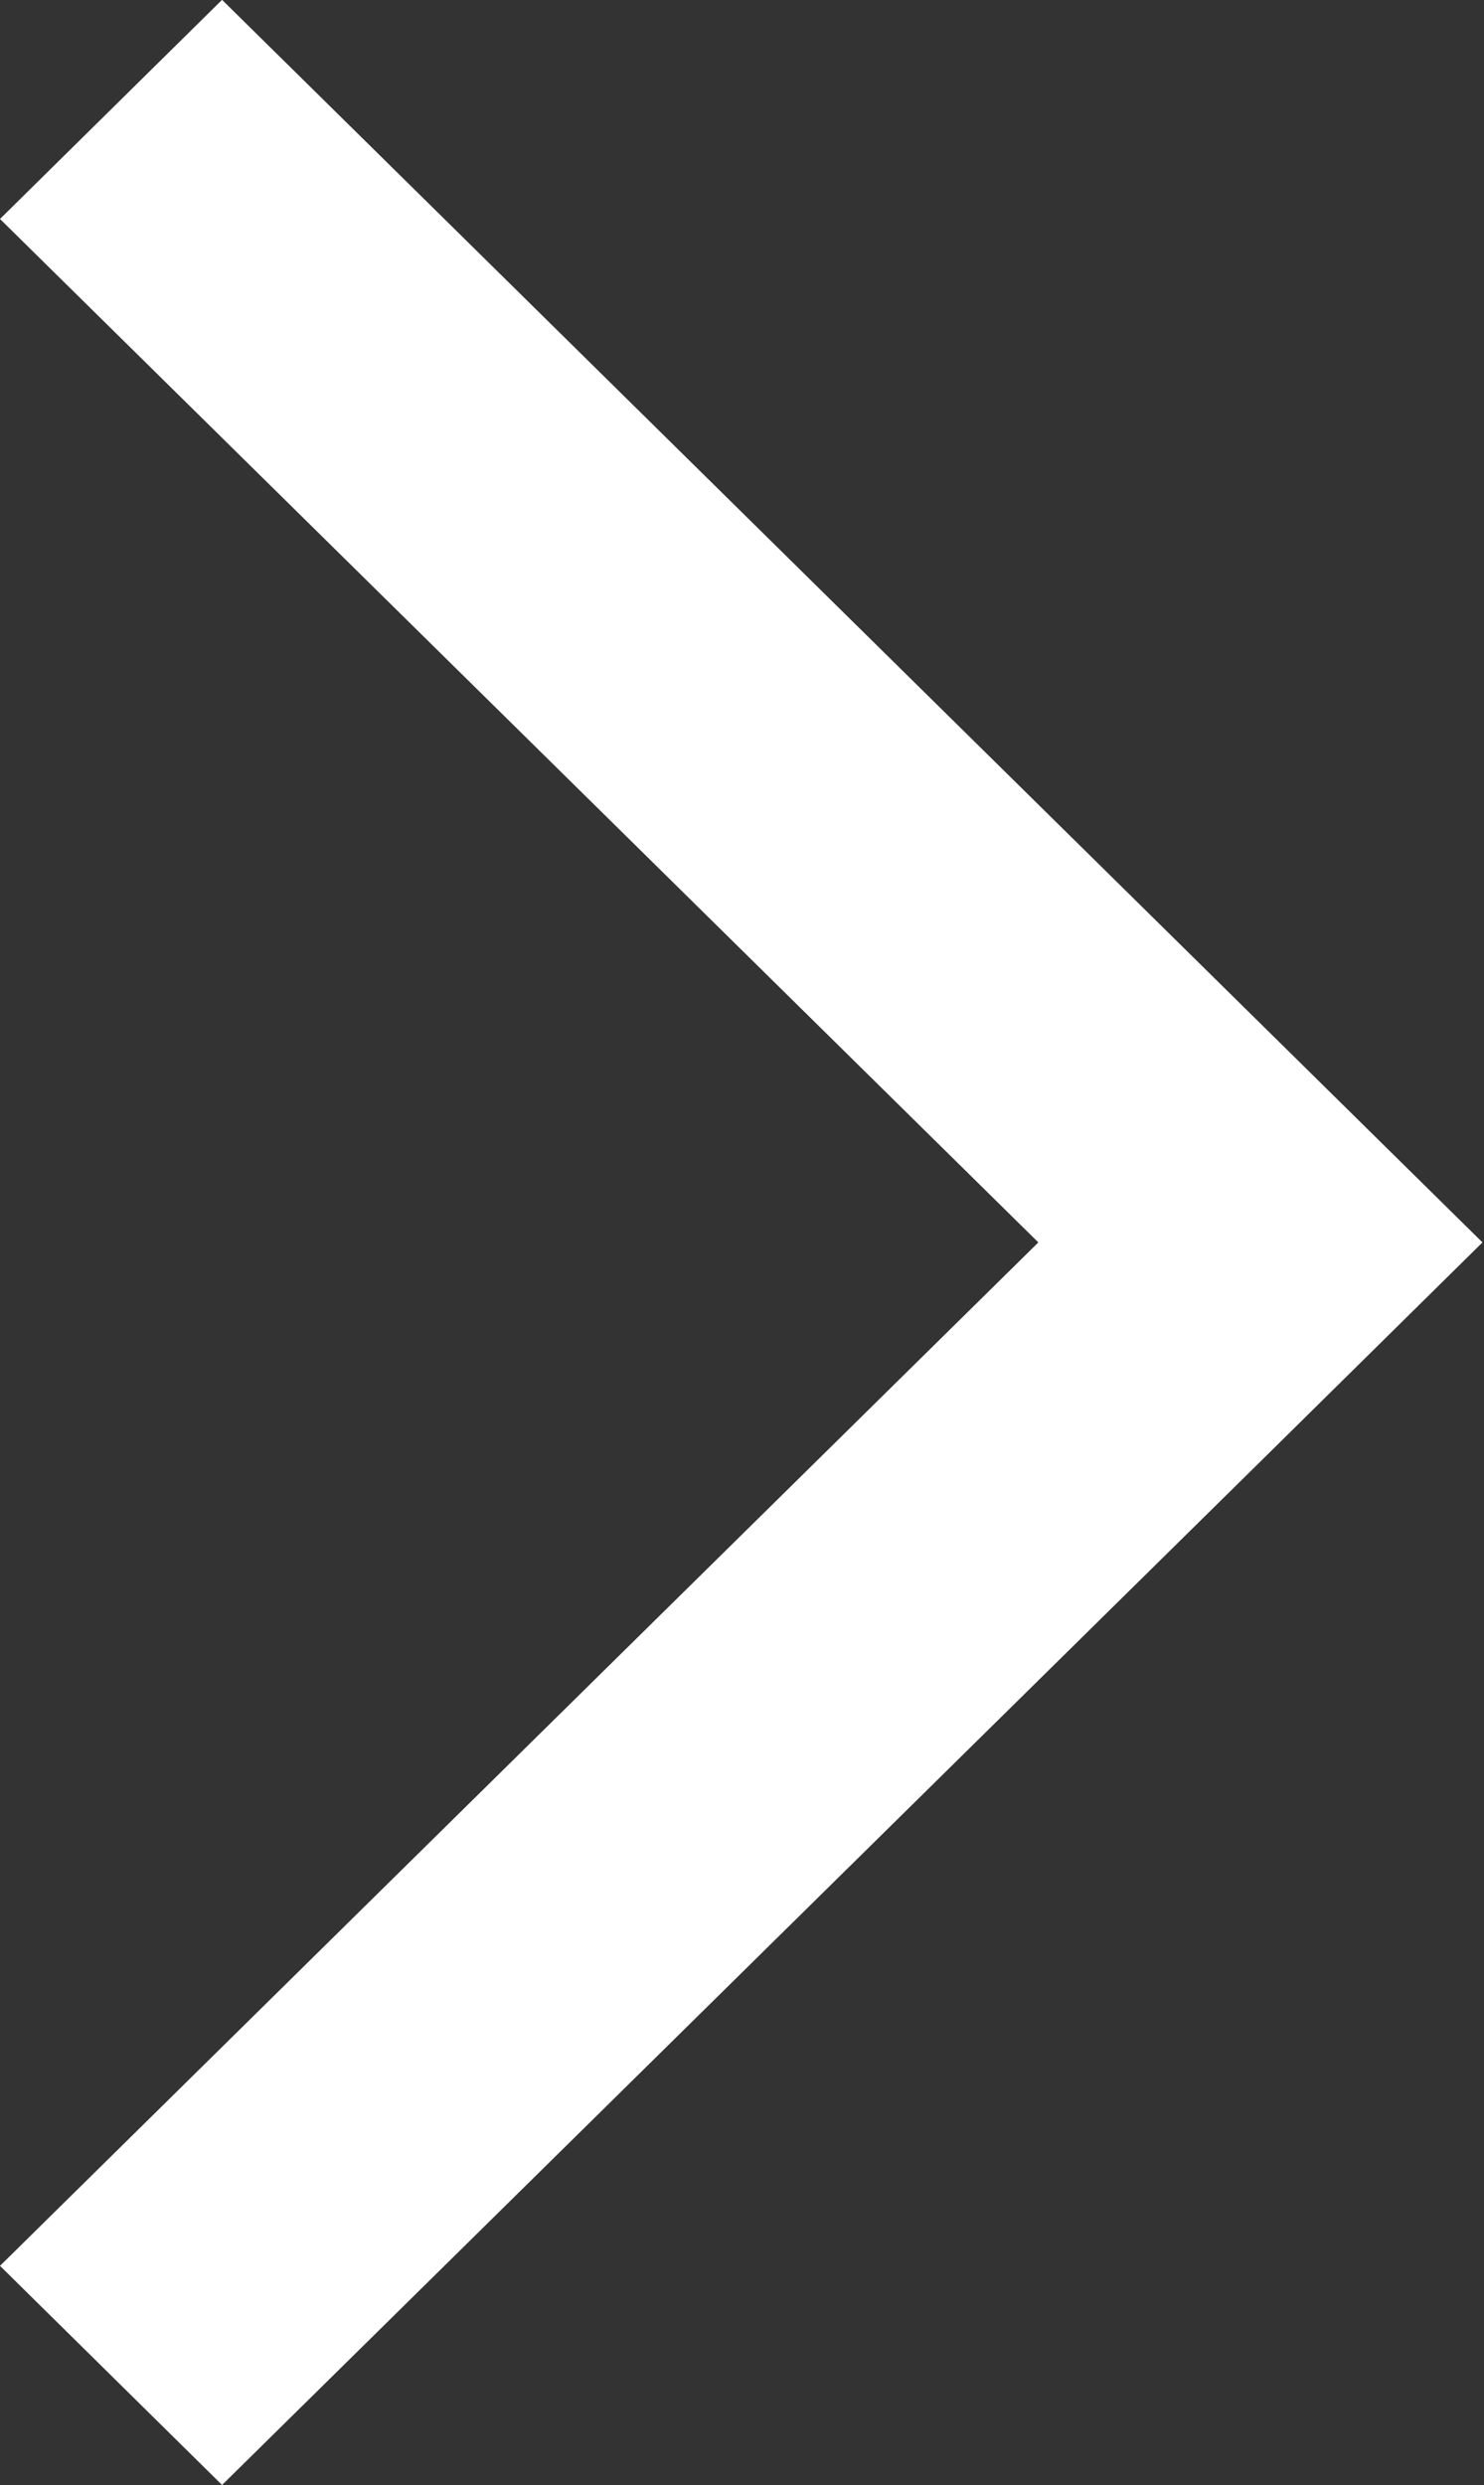 <svg xmlns="http://www.w3.org/2000/svg" width="9.69" height="16.219" viewBox="0 0 9.69 16.219">
  <rect x="0" y="0" width="9.69" height="16.219" fill="#333333" stroke="none"/>
  <defs>
    <style>
      .cls-1 {
        fill: #fff;
        fill-rule: evenodd;
      }
    </style>
  </defs>
  <path id="矢印" class="cls-1" d="M1215.52,46.014l-8.23-8.109-1.45,1.43,6.78,6.679-6.78,6.679,1.45,1.43,6.78-6.679h0Z" transform="translate(-1205.84 -37.906)"/>
</svg>
